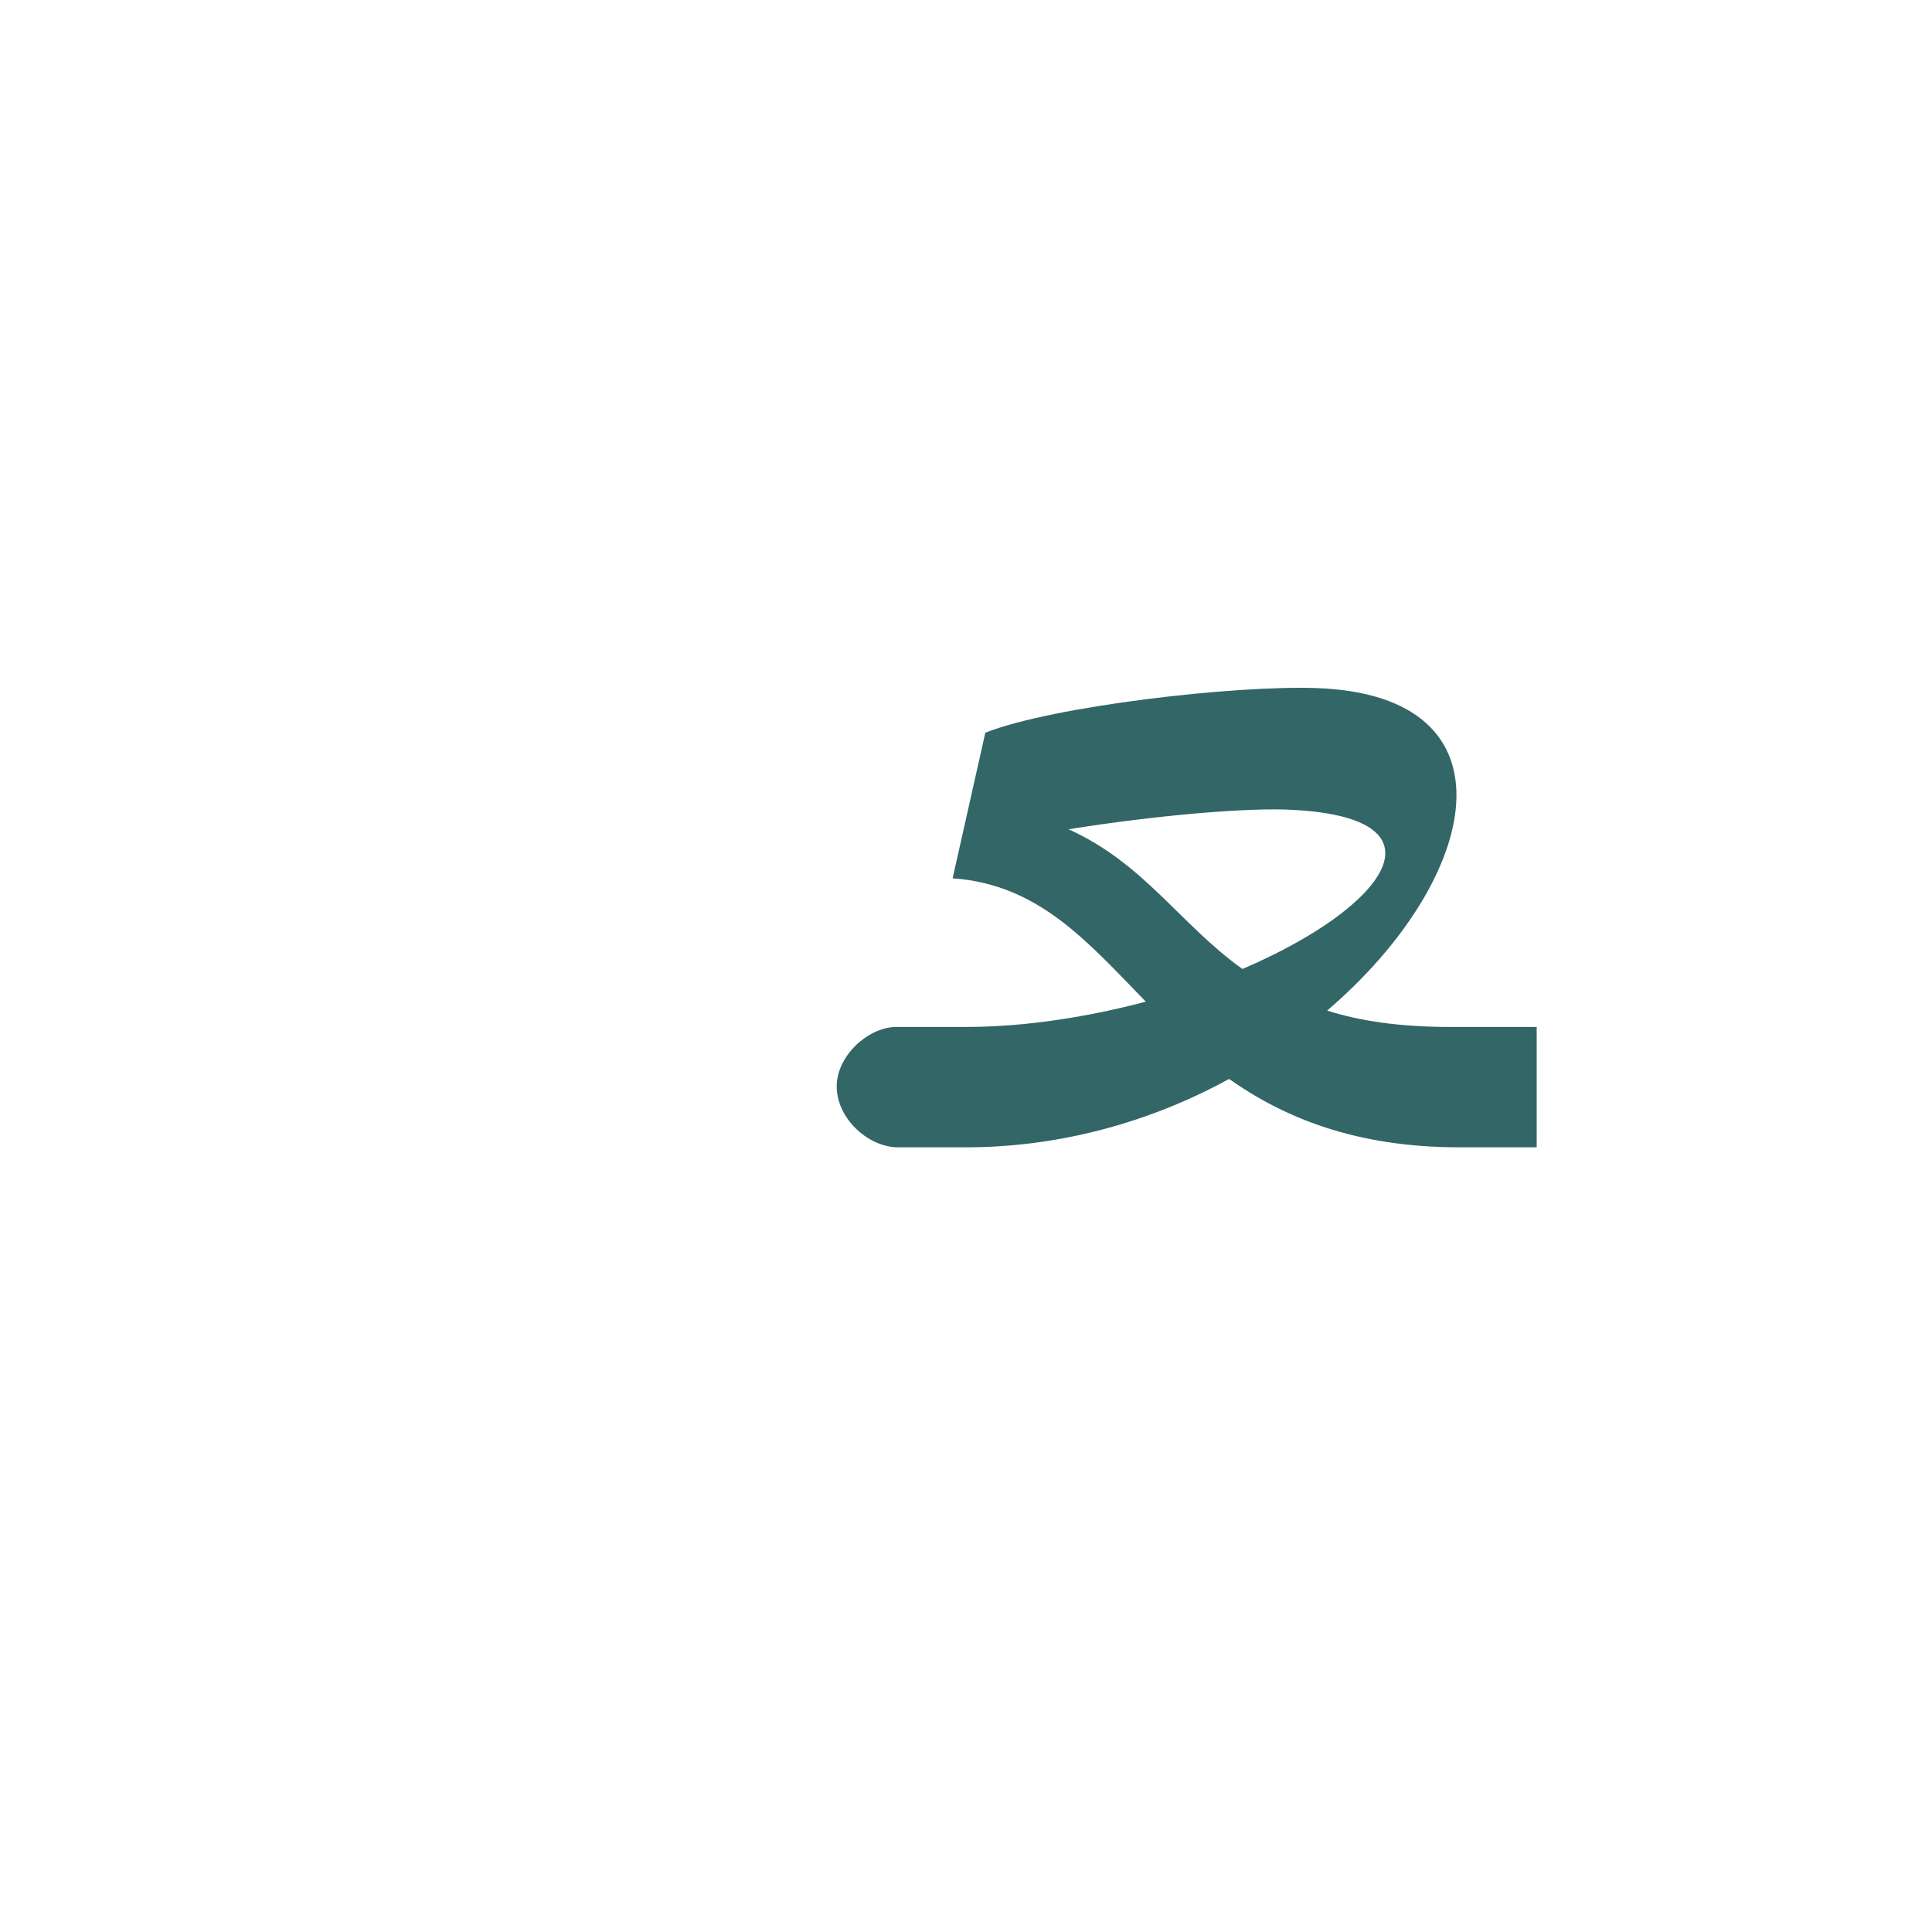 <?xml version="1.0" encoding="UTF-8"?>
<!DOCTYPE svg PUBLIC "-//W3C//DTD SVG 1.0//EN" "http://www.w3.org/TR/2001/REC-SVG-20010904/DTD/svg10.dtd">
<!-- Creator: CorelDRAW -->
<svg xmlns="http://www.w3.org/2000/svg" xml:space="preserve" width="1300px" height="1300px" version="1.0" style="shape-rendering:geometricPrecision; text-rendering:geometricPrecision; image-rendering:optimizeQuality; fill-rule:evenodd; clip-rule:evenodd"
viewBox="0 0 1300 1056"
 xmlns:xlink="http://www.w3.org/1999/xlink">
 <defs>
  <style type="text/css">
   <![CDATA[
    .fil0 {fill:#336666}
   ]]>
  </style>
 </defs>
 <g id="_100:master">
  <path class="fil0" d="M603 650l0 0c-20,-1 -40,-20 -40,-41 0,-20 20,-39 39,-40l0 0 2 0 46 0c41,0 83,-7 121,-17 -39,-40 -72,-79 -130,-83l22 -98c46,-18 168,-32 223,-30 137,5 111,128 7,217 22,7 49,11 82,11l59 0 0 81 -52 0c-70,0 -118,-20 -155,-46 -51,28 -112,46 -177,46l-46 0 -1 0zm233 -120c96,-41 141,-101 35,-107 -31,-2 -96,4 -152,13 51,23 75,64 117,94z"/>
 </g>
</svg>
